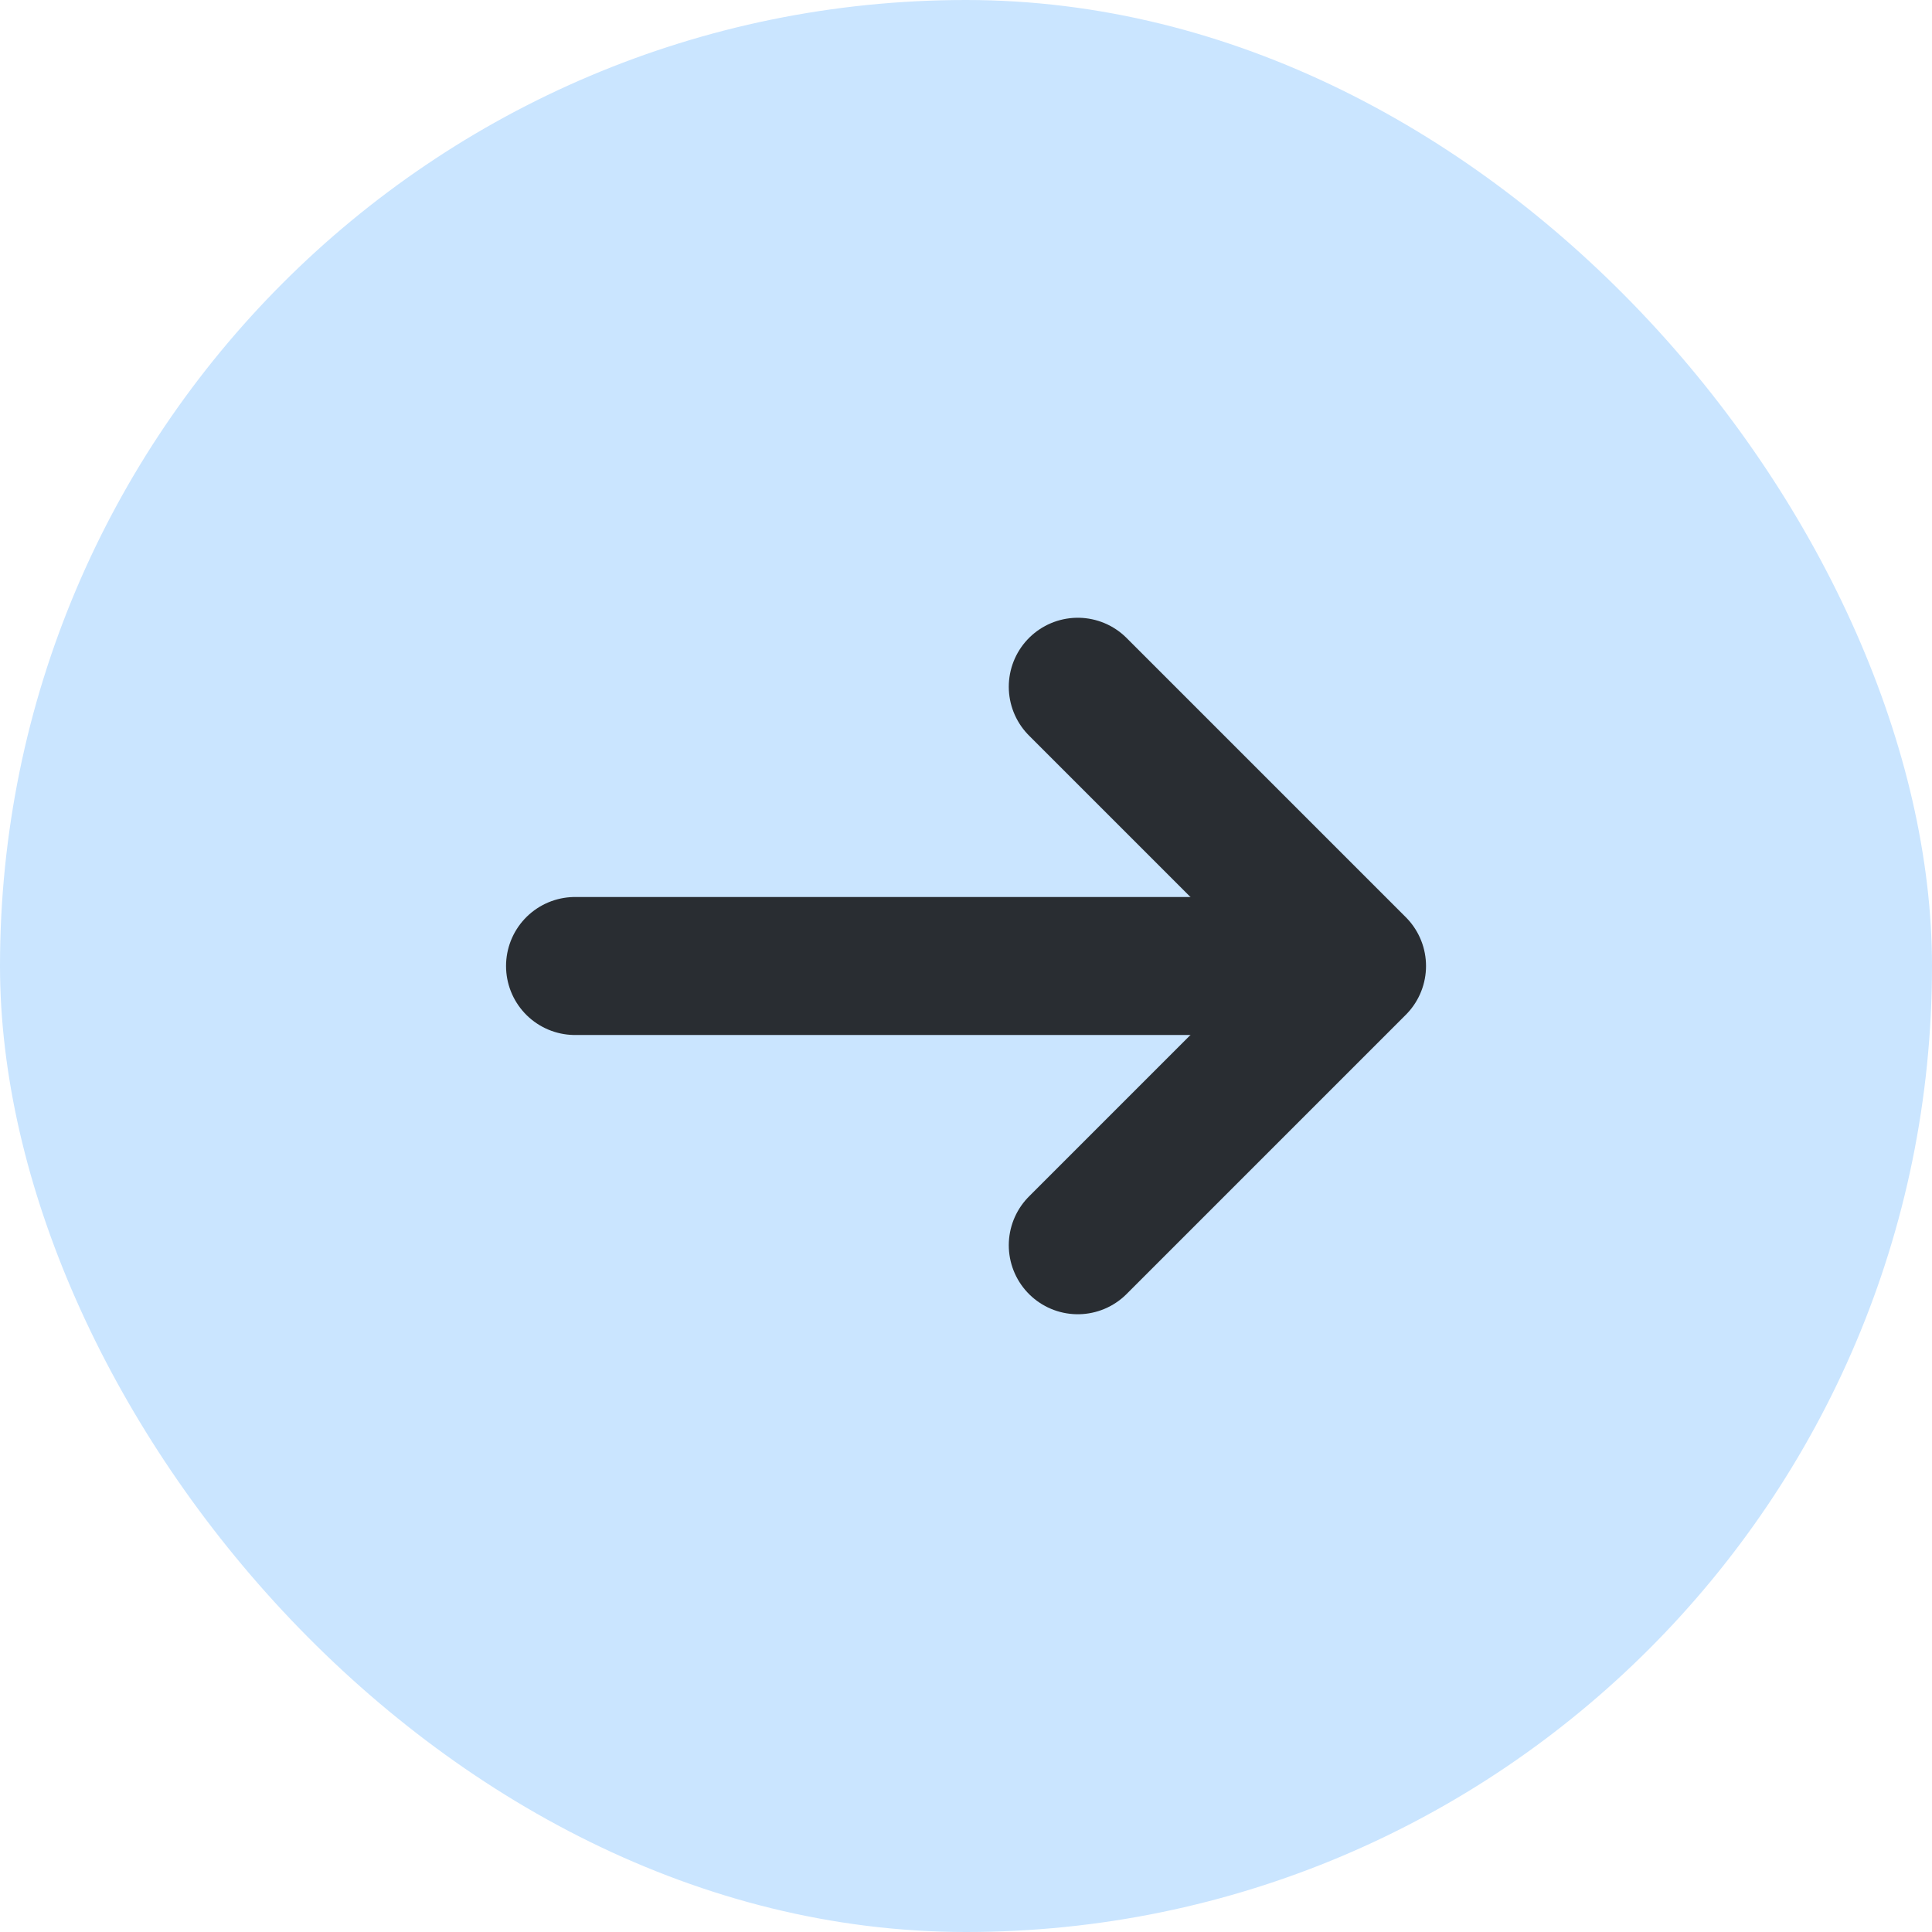 <svg width="28" height="28" viewBox="0 0 28 28" fill="none" xmlns="http://www.w3.org/2000/svg">
<rect width="28" height="28" rx="14" fill="#CAE5FF"/>
<path d="M15.62 9.953L19.667 14L15.62 18.047" stroke="#292D32" stroke-width="2" stroke-miterlimit="10" stroke-linecap="round" stroke-linejoin="round"/>
<path d="M8.334 14H19.553" stroke="#292D32" stroke-width="2" stroke-miterlimit="10" stroke-linecap="round" stroke-linejoin="round"/>
</svg>
